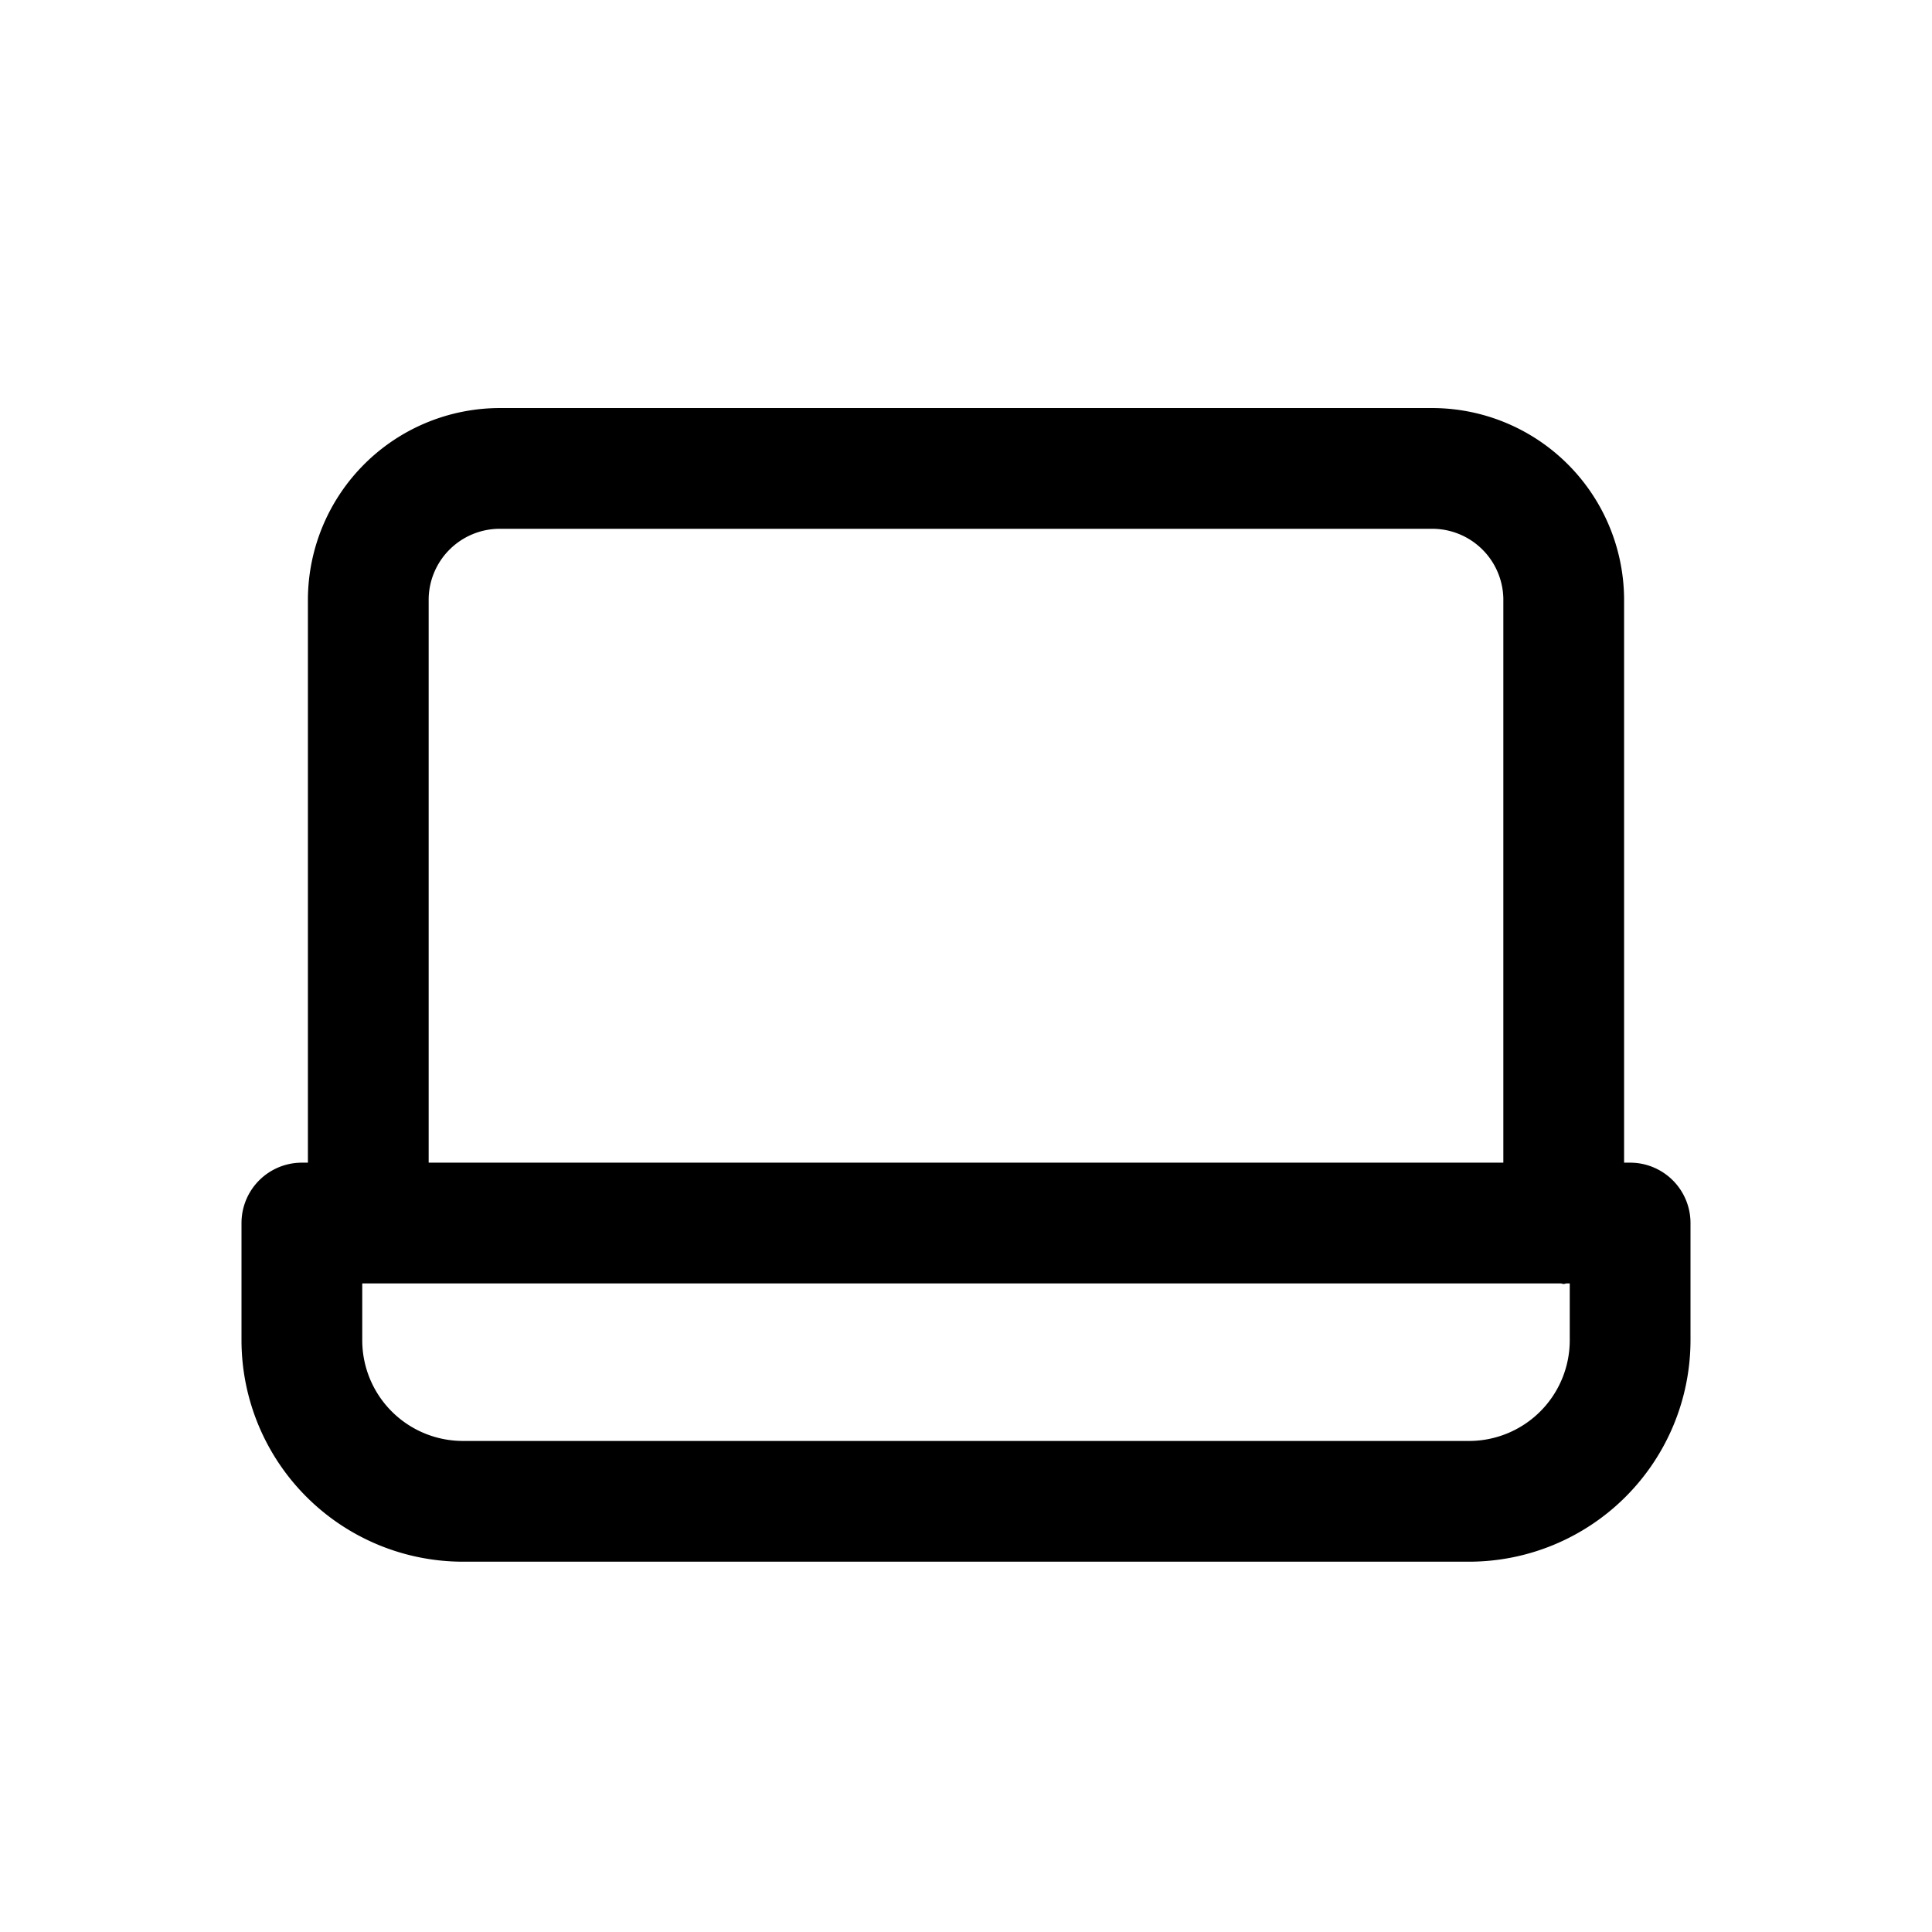 <svg id="icons" xmlns="http://www.w3.org/2000/svg" viewBox="0 0 24 24"><title>01-01-laptop-m</title><rect id="canvas" width="24" height="24" style="fill:none"/><path d="M20.25,14.443h-.075V7.435a2.386,2.386,0,0,0-2.4-2.366H6.225A2.386,2.386,0,0,0,3.825,7.435v7.008H3.75a.75.75,0,0,0-.75.75v1.457a2.753,2.753,0,0,0,2.75,2.75h12.5a2.753,2.753,0,0,0,2.75-2.75v-1.457A.75.75,0,0,0,20.25,14.443ZM5.325,7.435a.884.884,0,0,1,.9-.866H17.775a.884.884,0,0,1,.9.866v7.008H5.325ZM19.5,16.65a1.251,1.251,0,0,1-1.25,1.25H5.75a1.251,1.251,0,0,1-1.25-1.25v-.707H19.389c.013.001.023.007.036.007s.024-.007.036-.007H19.5Z"/></svg>